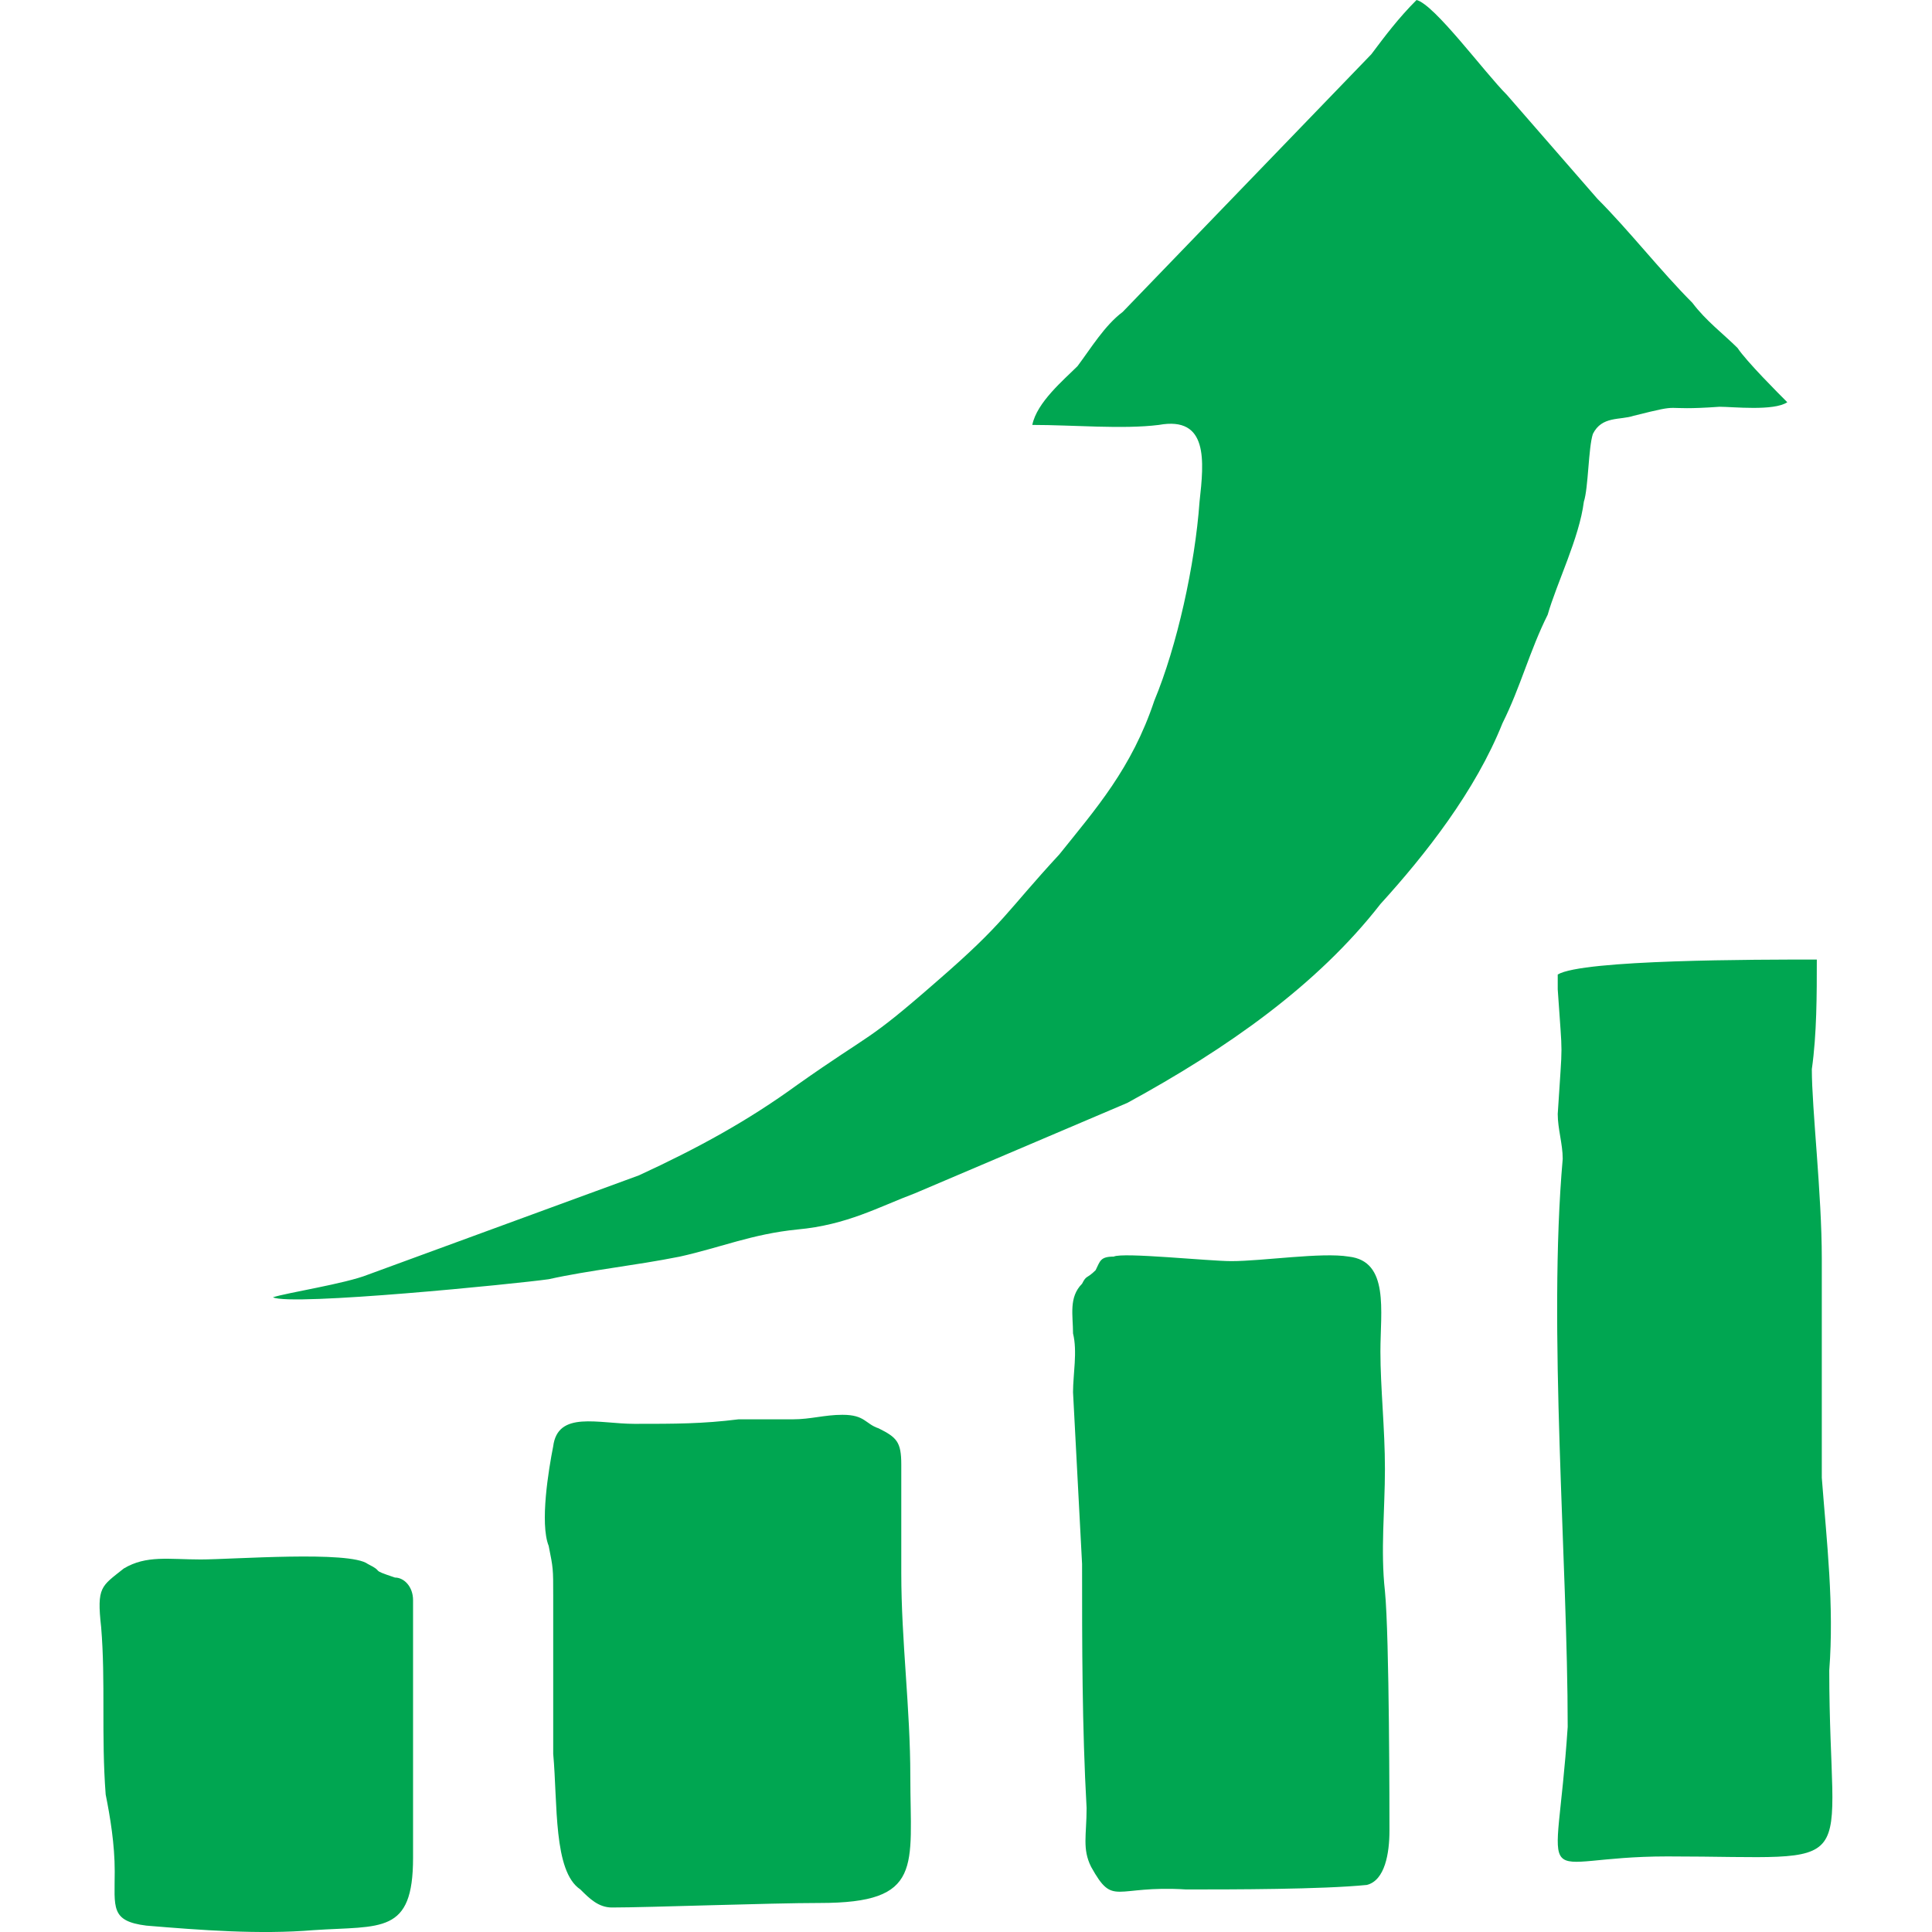 <!-- icon666.com - MILLIONS vector ICONS FREE --><svg id="Layer_1" enable-background="new 0 0 500 500" viewBox="0 0 500 500" xmlns="http://www.w3.org/2000/svg"><path clip-rule="evenodd" d="m403.14 252.2c6.45-3.87 51.58-3.87 67.05-3.87 0 9.03 0 19.34-1.29 28.37 0 10.32 2.58 32.24 2.58 49v56.74c1.29 16.76 3.22 33.09 1.93 49.85 0 54.07 10.23 48.15-41.9 48.15-35.59 0-28.81 11.83-25.79-33.53 0-42.55-5.16-103.16-1.29-147 0-3.87-1.29-7.74-1.29-11.61 1.29-20.63 1.29-12.89 0-32.24zm-332.5 83.54c4.68 2.34 63.17-3.51 71.36-4.68 10.53-2.34 22.23-3.51 33.93-5.85 10.53-2.34 18.72-5.85 30.42-7.02 12.87-1.17 21.06-5.85 30.42-9.36l54.98-23.4c25.74-14.04 49.13-30.42 65.51-51.47 11.7-12.87 24.57-29.25 31.58-46.79 4.68-9.36 7.02-18.72 11.7-28.08 2.34-8.19 8.19-19.89 9.36-29.25 1.17-3.51 1.17-14.04 2.34-17.55 2.34-4.68 7.02-3.51 10.53-4.68 14.04-3.51 5.85-1.17 22.23-2.34 3.51 0 14.04 1.17 17.55-1.17-2.34-2.34-10.53-10.53-12.87-14.04-3.51-3.51-8.19-7.02-11.7-11.7-8.19-8.19-16.38-18.72-24.57-26.91l-23.41-26.88c-5.85-5.85-18.72-23.4-23.4-24.57-4.68 4.68-8.19 9.36-11.7 14.04l-64.34 66.68c-4.68 3.51-8.19 9.36-11.7 14.04-3.51 3.51-10.53 9.36-11.7 15.21 10.53 0 23.4 1.17 32.75 0 12.87-2.34 11.7 9.36 10.53 19.89-1.17 16.38-5.85 37.43-11.7 51.47-5.85 17.55-15.21 28.08-24.57 39.77-14.04 15.21-14.04 17.55-31.59 32.76-18.72 16.38-16.38 12.87-36.26 26.91-12.87 9.36-25.74 16.38-40.94 23.4l-70.18 25.72c-5.85 2.34-21.05 4.68-24.56 5.85zm-44.46 85.4c1.17 14.04 0 28.08 1.17 43.28 1.17 5.85 2.34 12.87 2.34 19.89 0 9.36-1.17 12.87 8.19 14.04 14.04 1.17 29.25 2.34 43.28 1.17 17.55-1.17 25.74 1.17 25.74-18.72 0-14.04 0-29.25 0-44.45 0-7.02 0-15.21 0-22.23 0-3.51-2.34-5.85-4.68-5.85-7.02-2.34-2.34-1.17-7.02-3.51-4.68-3.51-35.09-1.17-43.28-1.17s-14.04-1.17-19.89 2.34c-5.85 4.68-7.02 4.68-5.85 15.21zm115.82-21.06c1.17 5.85 1.17 5.85 1.17 12.87v40.94c1.17 12.87 0 30.42 7.02 35.09 2.34 2.34 4.68 4.68 8.19 4.68 9.36 0 40.94-1.17 53.81-1.17 26.91 0 23.4-9.36 23.4-32.75 0-17.55-2.34-35.09-2.34-52.64 0-9.36 0-18.72 0-28.08 0-5.85-1.17-7.02-5.85-9.36-3.51-1.17-3.51-3.51-9.36-3.51-4.68 0-8.19 1.17-12.87 1.17s-9.36 0-14.04 0c-9.36 1.17-16.38 1.17-26.91 1.17-9.36 0-19.89-3.51-21.06 5.85-1.16 5.85-3.5 19.89-1.16 25.74zm207.06-74.87c10.53 1.17 8.19 14.04 8.19 24.57 0 9.36 1.17 19.89 1.17 30.42s-1.17 21.06 0 31.58c1.17 11.7 1.17 58.49 1.17 62 0 5.85-1.17 12.87-5.85 14.04-11.7 1.17-35.09 1.17-46.79 1.17-18.72-1.17-18.72 4.68-24.57-5.85-2.34-4.68-1.17-8.19-1.17-15.21-1.17-21.06-1.17-42.11-1.17-63.17l-2.34-44.45c0-4.68 1.17-10.53 0-15.21 0-4.68-1.17-9.36 2.34-12.87 1.17-2.34 1.17-1.17 3.51-3.51 1.17-2.34 1.17-3.51 4.68-3.51 2.34-1.17 24.57 1.17 30.42 1.17 8.18 0 23.39-2.34 30.41-1.17z" fill="#00a651" fill-rule="evenodd"></path></svg>